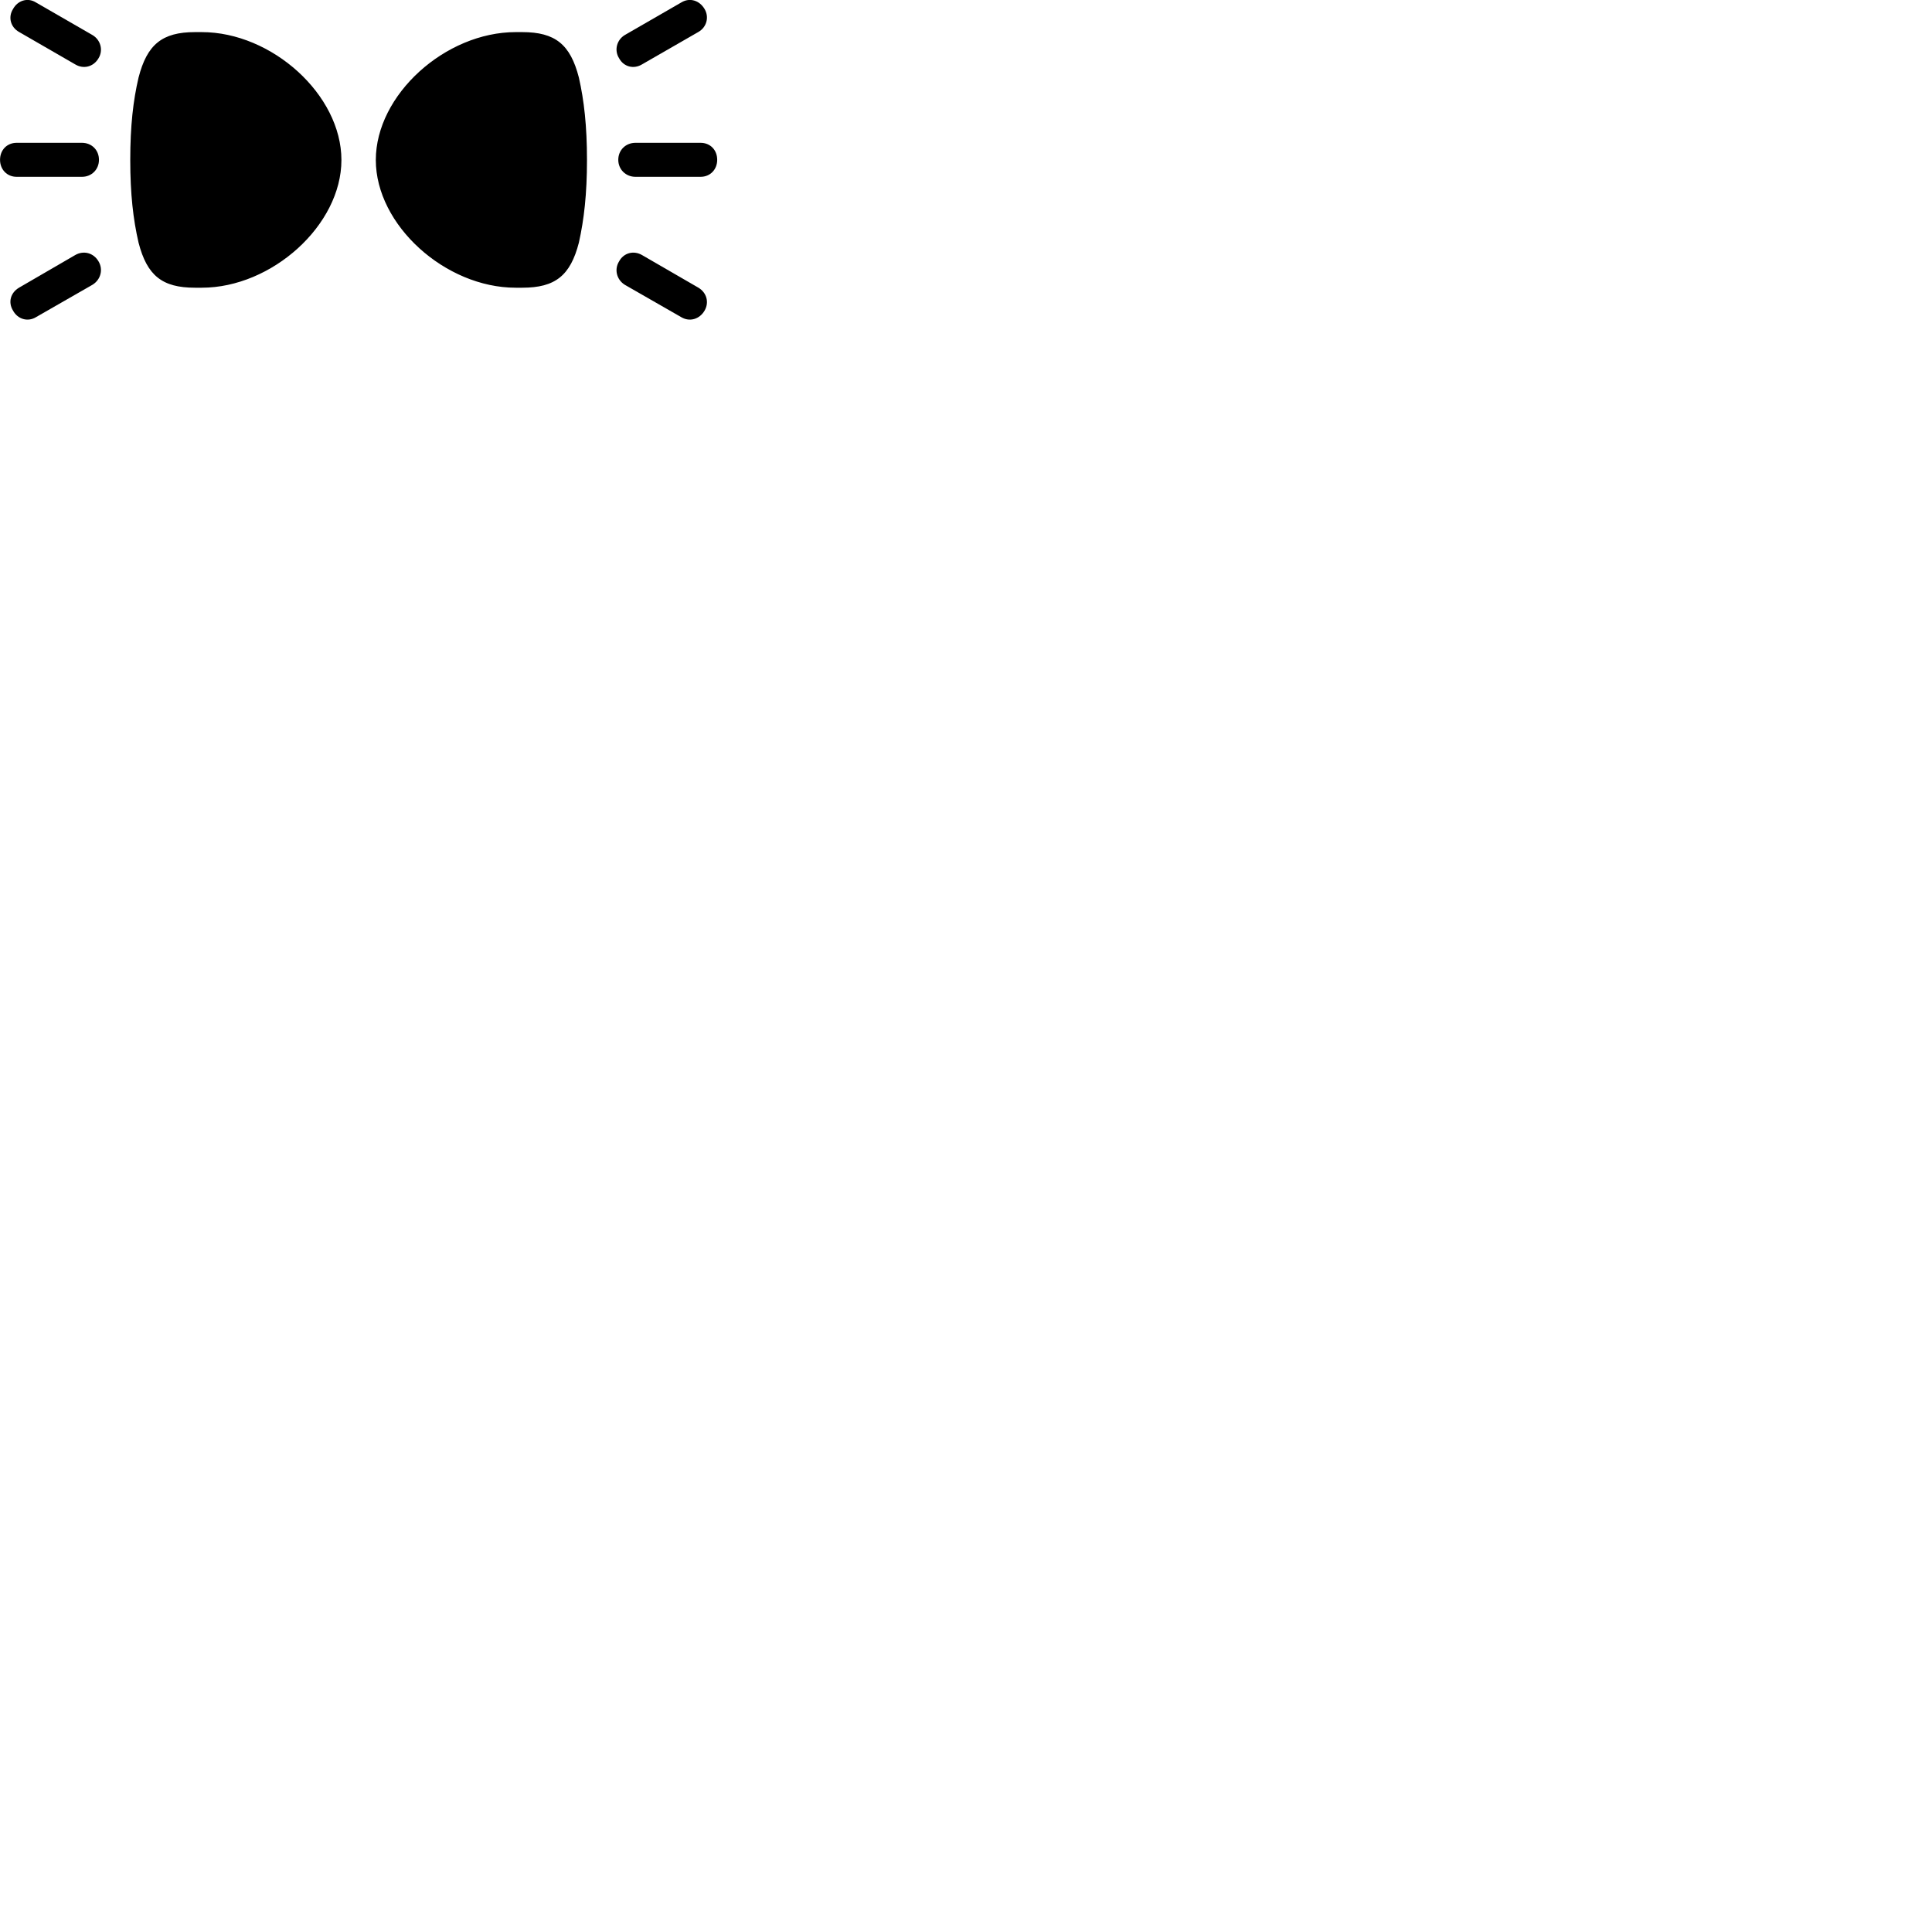 
        <svg xmlns="http://www.w3.org/2000/svg" viewBox="0 0 100 100">
            <path d="M33.232 3.332L36.152 1.652C36.582 1.402 36.712 0.882 36.472 0.472C36.212 0.022 35.702 -0.138 35.272 0.122L32.342 1.812C31.922 2.062 31.782 2.602 32.042 3.012C32.282 3.462 32.802 3.592 33.232 3.332ZM3.892 3.332C4.322 3.592 4.842 3.462 5.102 3.012C5.352 2.602 5.212 2.062 4.782 1.812L1.852 0.122C1.432 -0.138 0.912 0.022 0.672 0.472C0.412 0.882 0.542 1.402 0.982 1.652ZM17.672 8.282C17.672 4.902 14.072 1.662 10.442 1.662H10.092C8.392 1.662 7.612 2.302 7.172 4.012C6.892 5.202 6.742 6.522 6.742 8.282C6.742 10.032 6.892 11.352 7.172 12.562C7.612 14.262 8.392 14.892 10.092 14.892H10.442C14.072 14.892 17.672 11.652 17.672 8.282ZM19.452 8.282C19.452 11.652 23.052 14.892 26.692 14.892H27.032C28.742 14.892 29.522 14.262 29.962 12.562C30.232 11.352 30.382 10.032 30.382 8.282C30.382 6.522 30.232 5.202 29.962 4.012C29.522 2.302 28.742 1.662 27.032 1.662H26.692C23.052 1.662 19.452 4.902 19.452 8.282ZM4.242 7.392H0.862C0.362 7.392 0.002 7.762 0.002 8.272C0.002 8.772 0.362 9.152 0.862 9.152H4.242C4.742 9.152 5.122 8.772 5.122 8.272C5.122 7.762 4.742 7.392 4.242 7.392ZM32.892 7.392C32.392 7.392 32.002 7.762 32.002 8.272C32.002 8.772 32.392 9.152 32.892 9.152H36.262C36.762 9.152 37.122 8.772 37.122 8.272C37.122 7.762 36.762 7.392 36.262 7.392ZM3.892 13.202L0.982 14.892C0.542 15.152 0.412 15.652 0.672 16.072C0.912 16.522 1.432 16.672 1.852 16.422L4.782 14.742C5.212 14.482 5.352 13.952 5.102 13.532C4.842 13.082 4.322 12.952 3.892 13.202ZM33.232 13.202C32.802 12.952 32.282 13.082 32.042 13.532C31.782 13.952 31.922 14.482 32.342 14.742L35.272 16.422C35.702 16.672 36.212 16.522 36.472 16.072C36.712 15.652 36.582 15.152 36.152 14.892Z" />
        </svg>
    